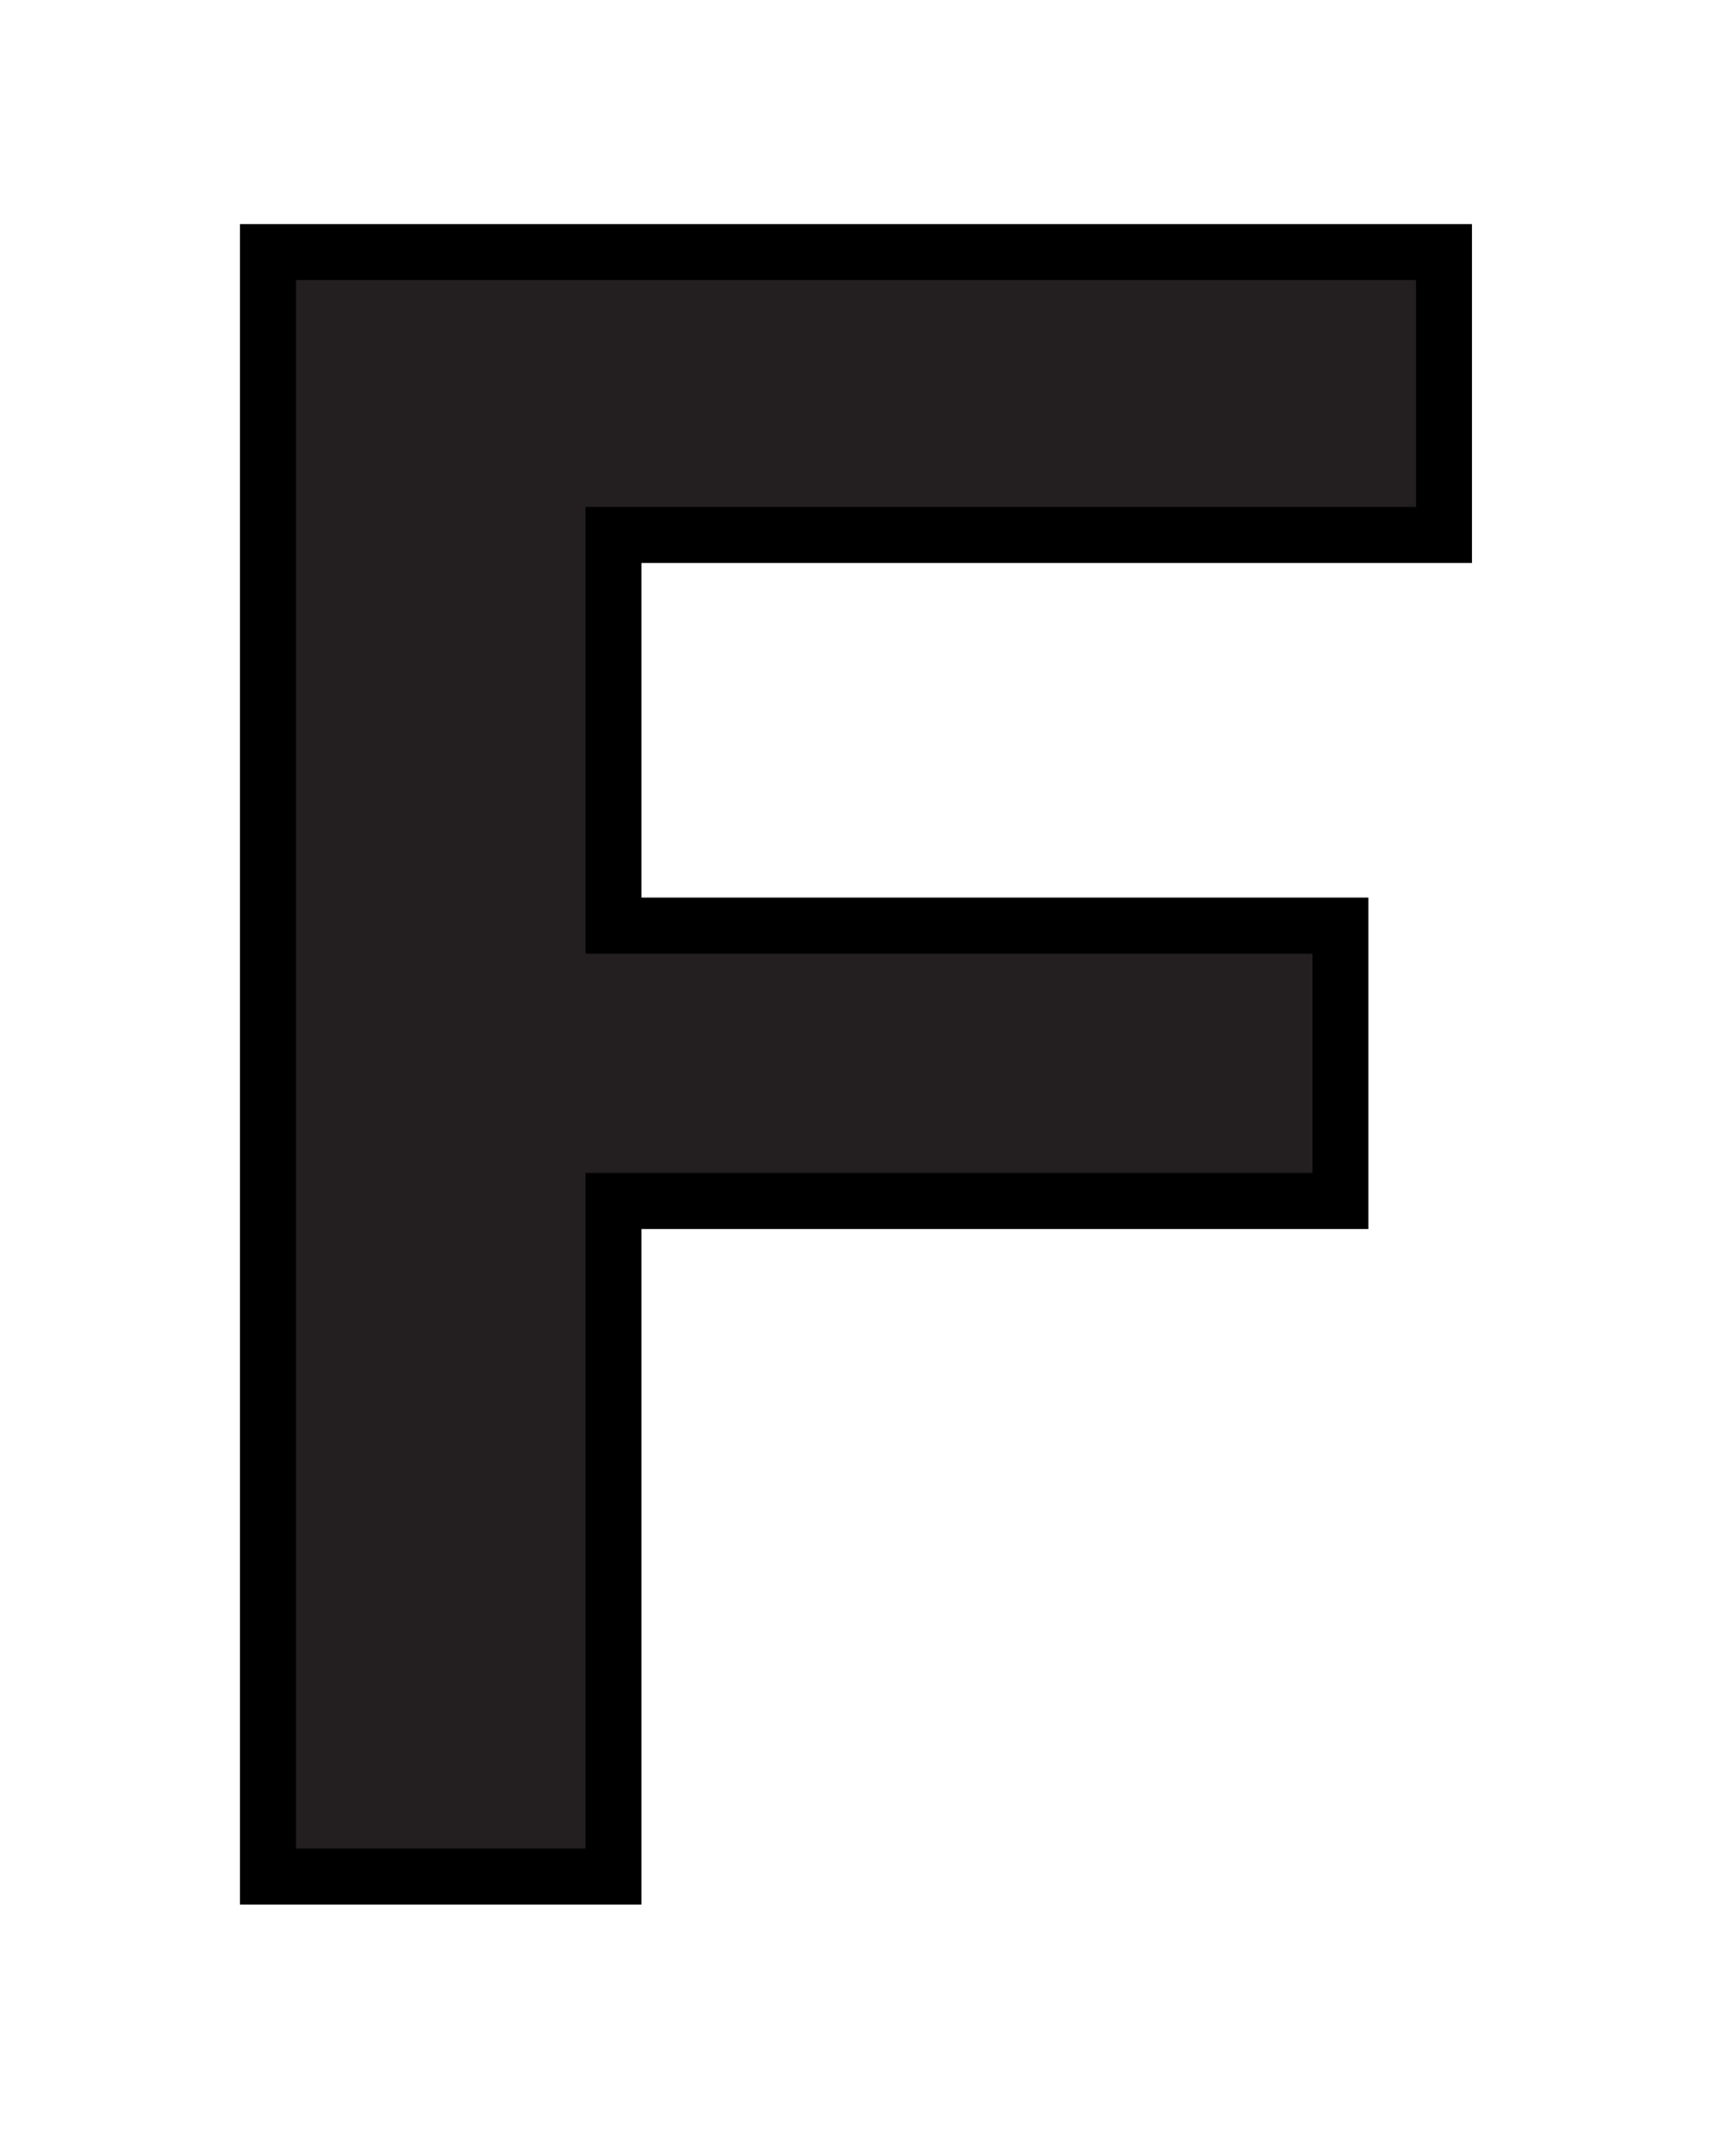 <svg width="31" height="38" viewBox="0 0 31 38" fill="none" xmlns="http://www.w3.org/2000/svg">
<g filter="url(#filter0_d)">
<path fill-rule="evenodd" clip-rule="evenodd" d="M10.954 29.5H4.786V0.5H25.786V5.549H10.954V12.523H23.936V17.439H10.954V29.5Z" fill="#231F20"/>
<path fill-rule="evenodd" clip-rule="evenodd" d="M10.954 29.5H4.786V0.5H25.786V5.549H10.954V12.523H23.936V17.439H10.954V29.5Z" stroke="black"/>
</g>
<defs>
<filter id="filter0_d" x="0.286" y="0" width="30" height="38" filterUnits="userSpaceOnUse" color-interpolation-filters="sRGB">
<feFlood flood-opacity="0" result="BackgroundImageFix"/>
<feColorMatrix in="SourceAlpha" type="matrix" values="0 0 0 0 0 0 0 0 0 0 0 0 0 0 0 0 0 0 127 0"/>
<feOffset dy="4"/>
<feGaussianBlur stdDeviation="2"/>
<feColorMatrix type="matrix" values="0 0 0 0 0 0 0 0 0 0 0 0 0 0 0 0 0 0 0.25 0"/>
<feBlend mode="normal" in2="BackgroundImageFix" result="effect1_dropShadow"/>
<feBlend mode="normal" in="SourceGraphic" in2="effect1_dropShadow" result="shape"/>
</filter>
</defs>
</svg>
